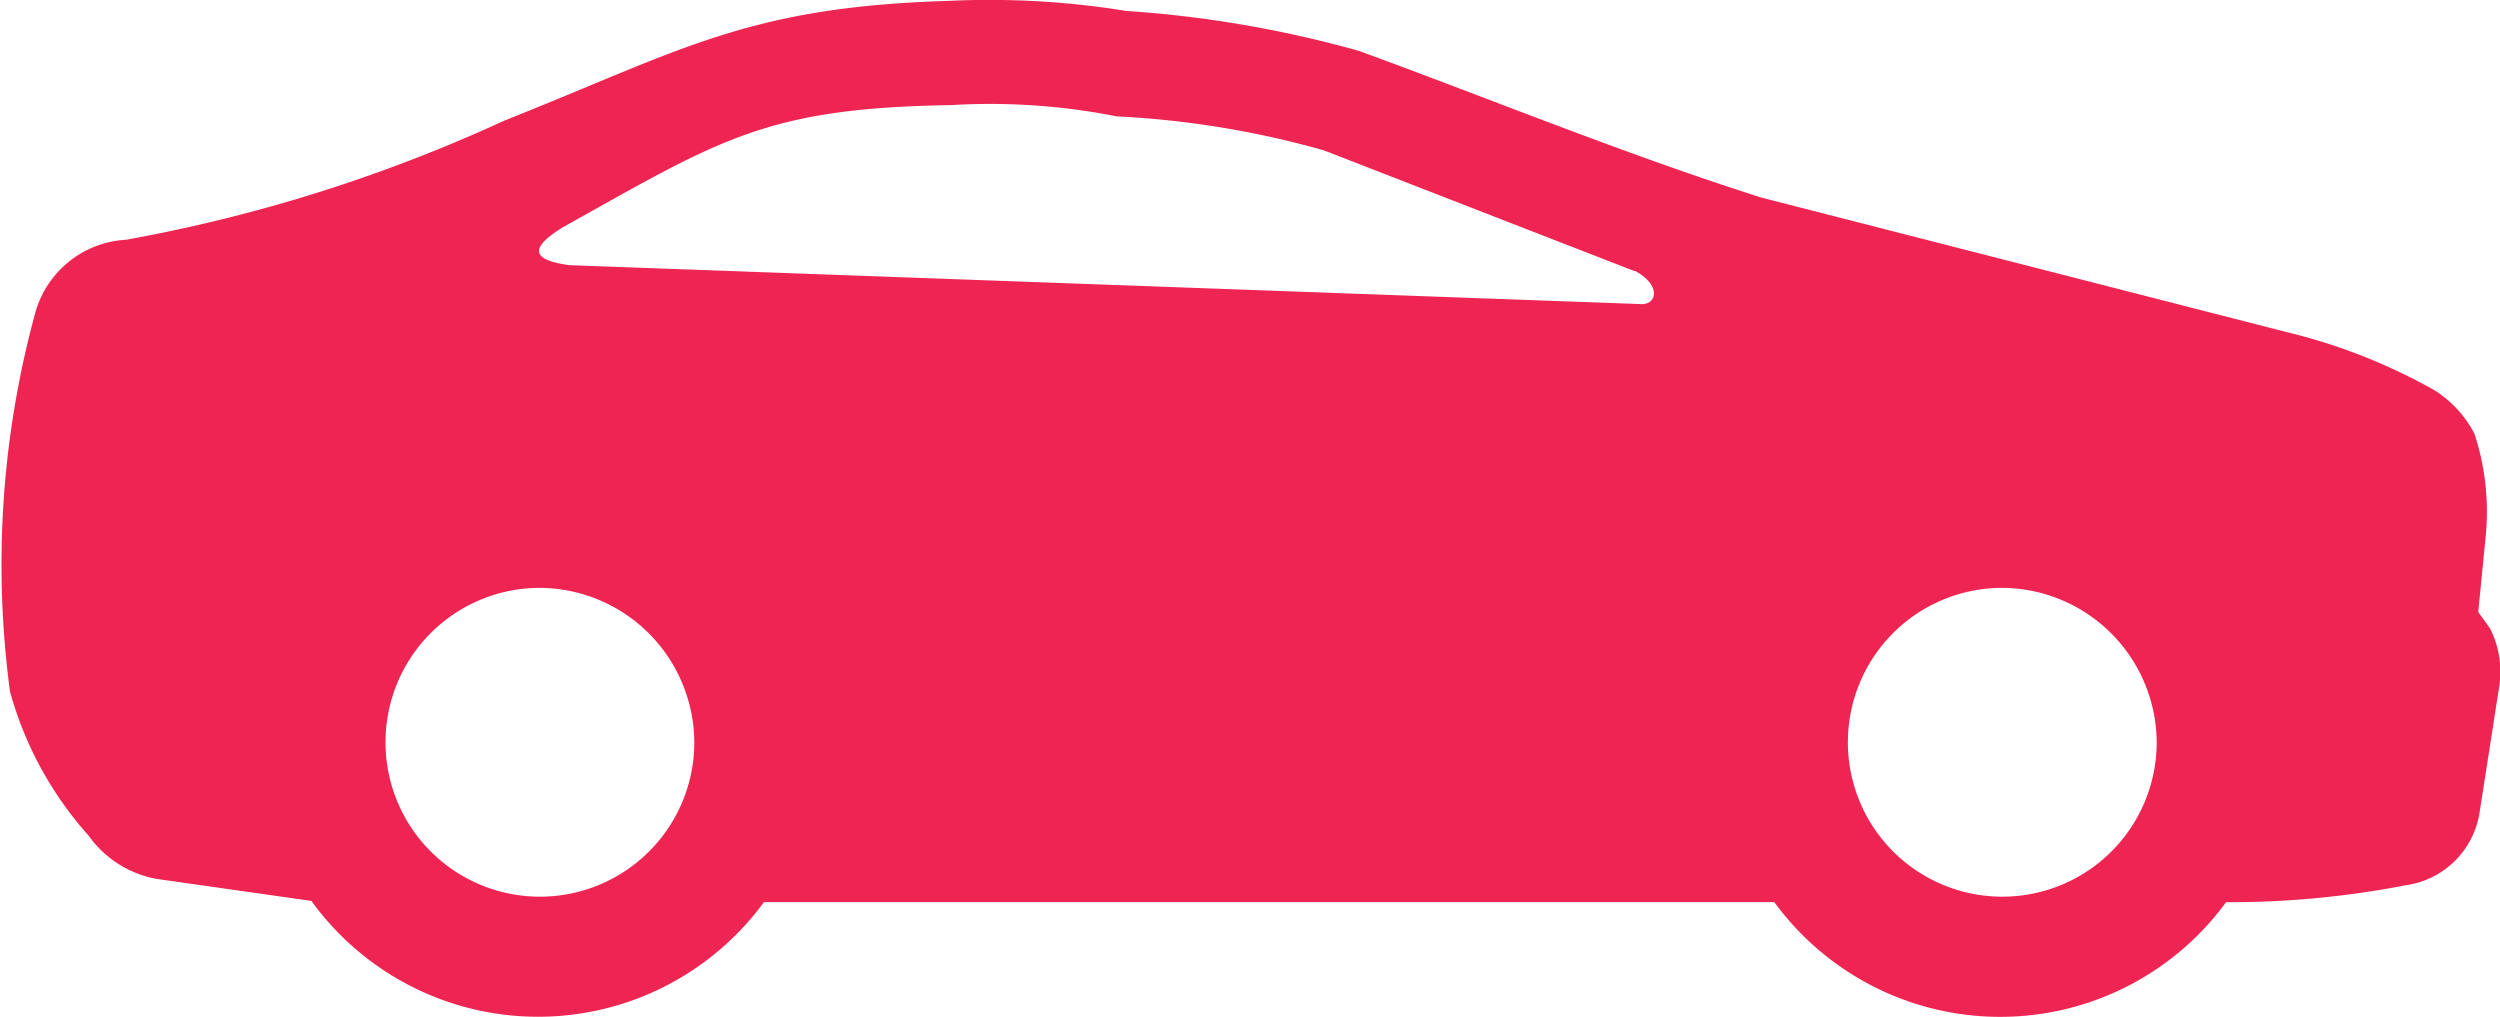 <svg xmlns="http://www.w3.org/2000/svg" width="36.738" height="14.944" viewBox="0 0 36.738 14.944"><defs><style>.a{fill:#ee2552;fill-rule:evenodd;}</style></defs><path class="a" d="M1309.832,198.166a2.269,2.269,0,1,0,2.295,2.269,2.282,2.282,0,0,0-2.295-2.269Zm21.485,0a2.269,2.269,0,1,0,2.3,2.269,2.282,2.282,0,0,0-2.3-2.269Zm-5.374-4.655-4.563-1.774a13.626,13.626,0,0,0-3.048-.5,9.514,9.514,0,0,0-2.437-.165c-2.732.041-3.4.513-5.709,1.8-.479.3-.463.475.108.552l15.725.571c.251.027.335-.273-.075-.491Zm8.694,9.273a4.111,4.111,0,0,1-6.639,0h-14.848a4.111,4.111,0,0,1-6.65-.018l-2.273-.323a1.568,1.568,0,0,1-1-.635,5.273,5.273,0,0,1-1.156-2.118,14.036,14.036,0,0,1,.36-5.524,1.469,1.469,0,0,1,1.347-1.116,23.1,23.1,0,0,0,5.554-1.749c2.621-1.042,3.574-1.672,6.53-1.761a12.539,12.539,0,0,1,2.614.148,16.7,16.7,0,0,1,3.424.589c1.97.721,3.914,1.52,5.907,2.153l7.7,1.972a8.458,8.458,0,0,1,2.187.857,1.648,1.648,0,0,1,.592.641,3.66,3.66,0,0,1,.167,1.495l-.111,1.125.168.234.007.012a1.4,1.4,0,0,1,.137.825l-.291,1.868a1.276,1.276,0,0,1-1.093,1.078A13.553,13.553,0,0,1,1334.637,202.785Z" transform="translate(-1301.924 -189.527)"/></svg>